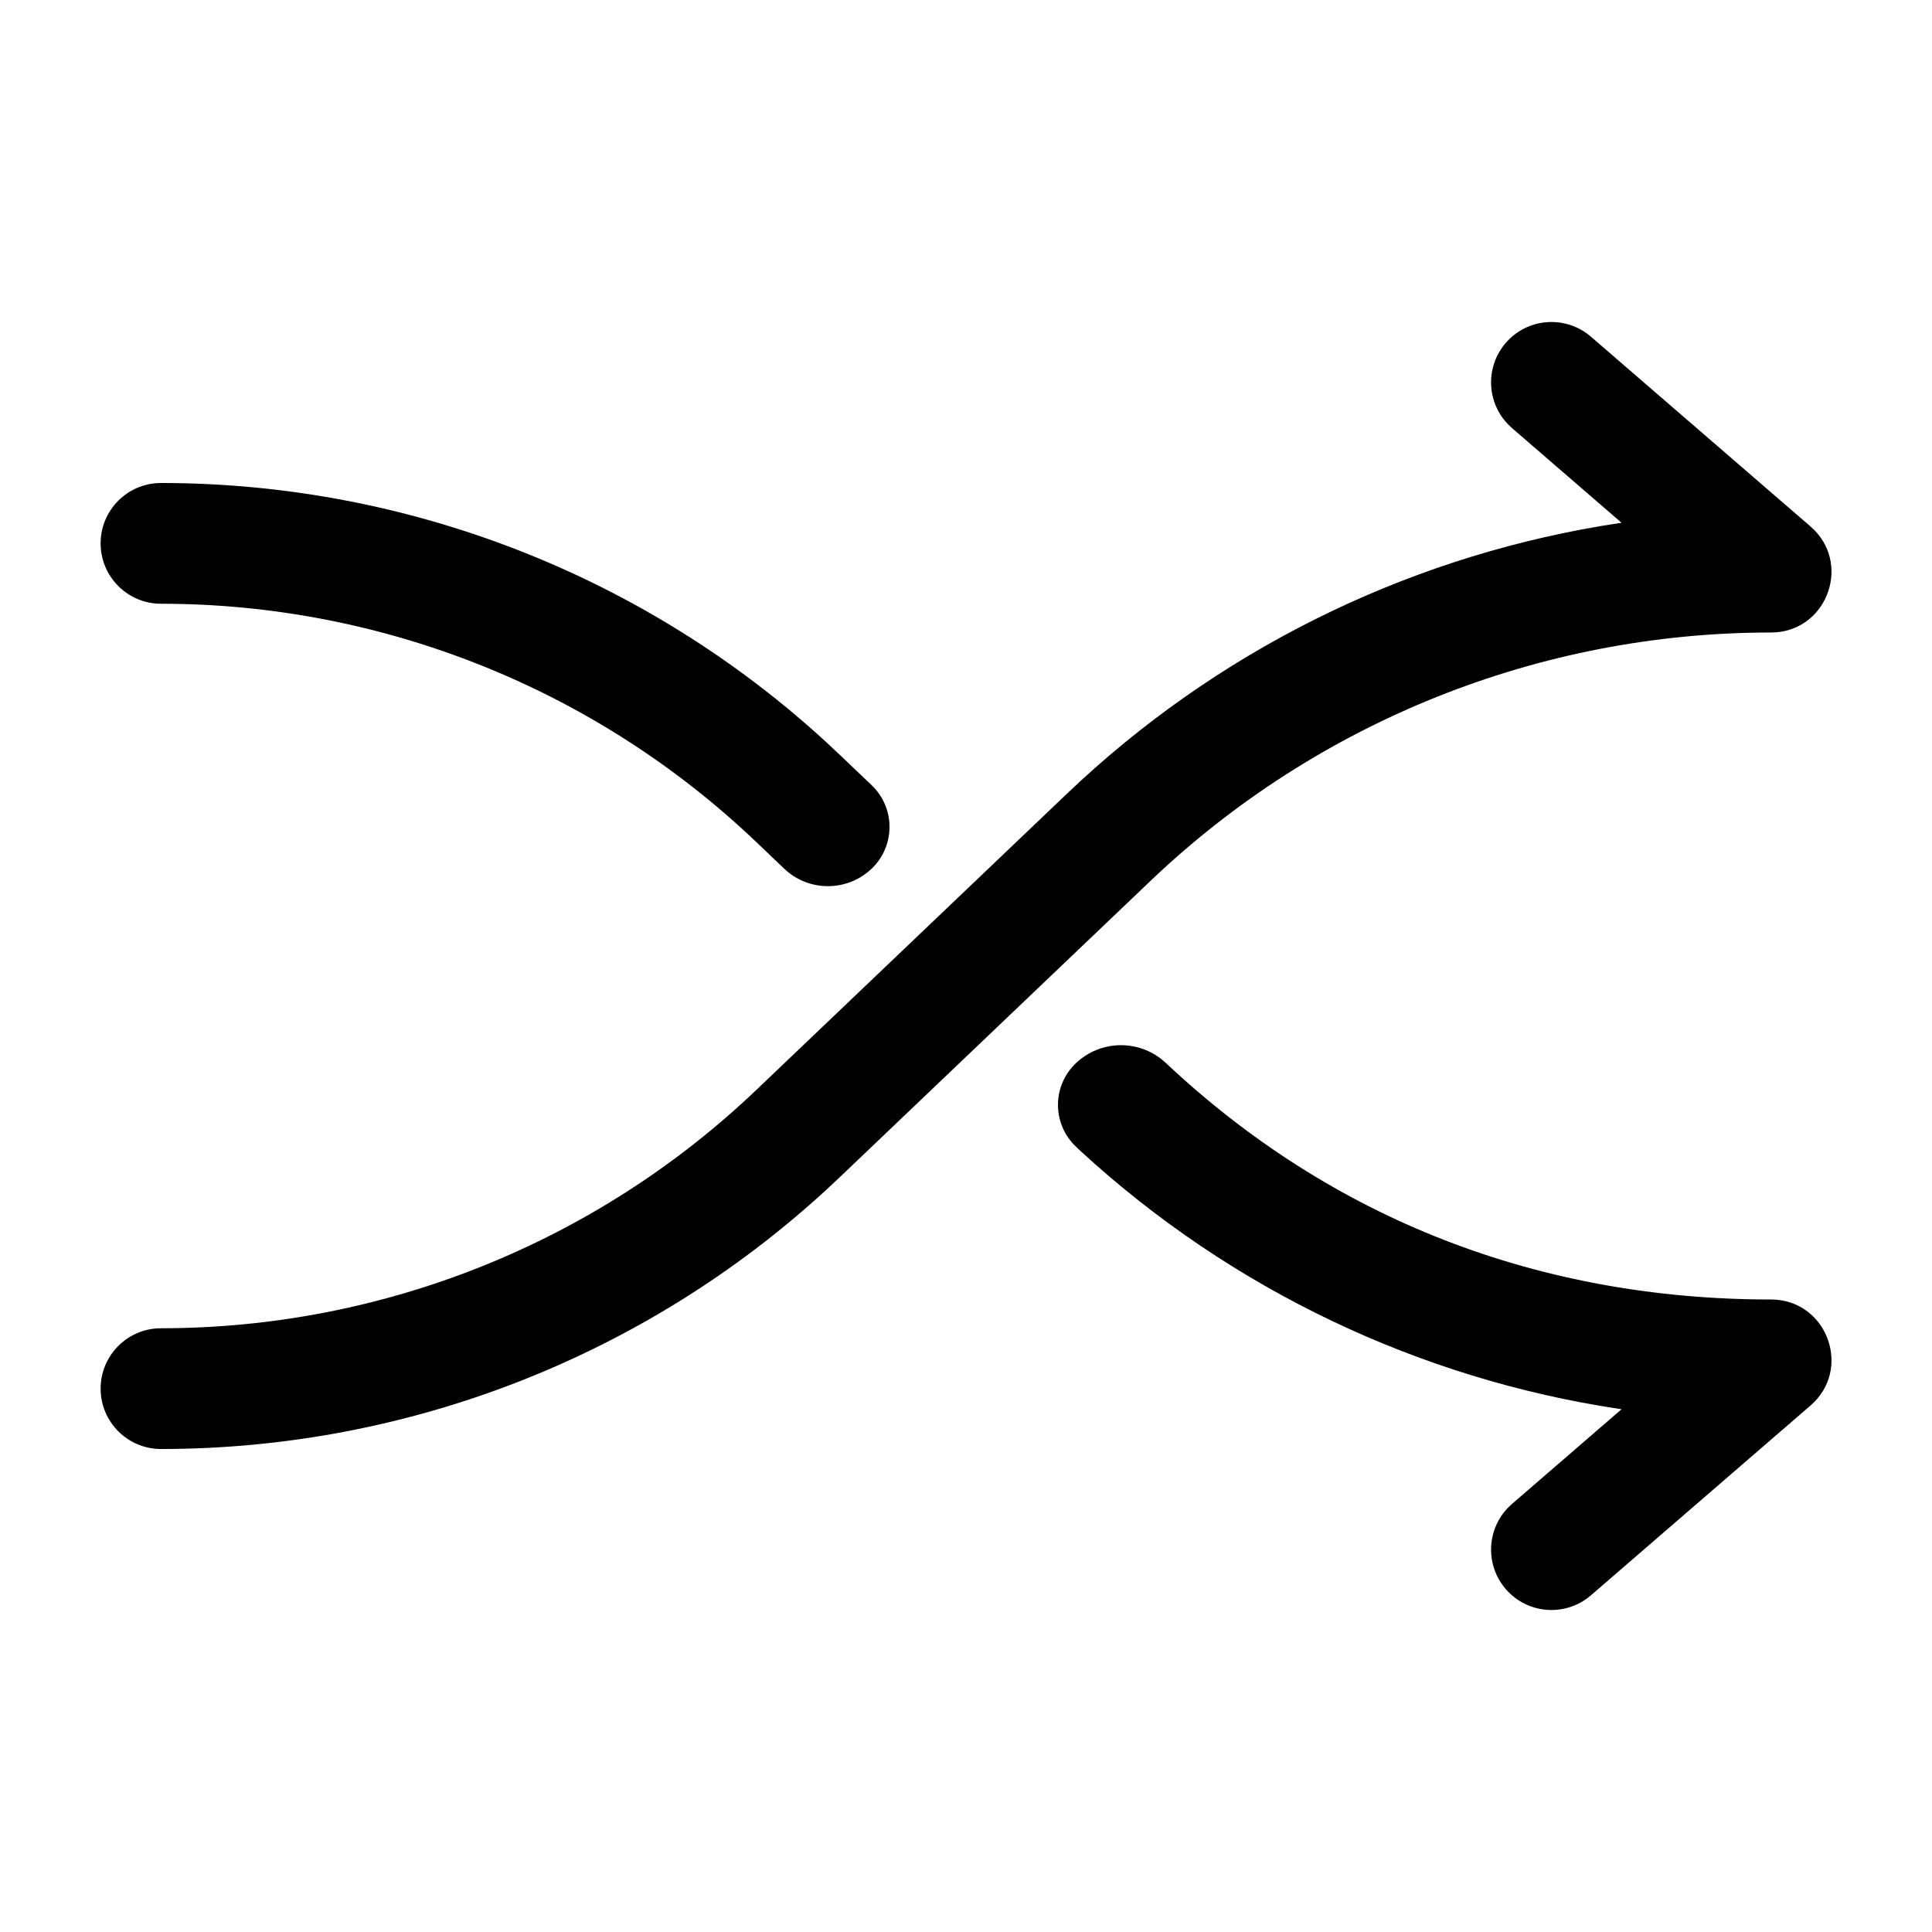 <svg xmlns="http://www.w3.org/2000/svg"   viewBox="0 0 1024 1024">
    <path d="M617.265 562.792l.43.384c88.486 83.318 198.482 125.586 320.972 125.586 28.656 0 42.421 34.412 23.048 54.216l-2.123 1.994-116.364 100.572c-13.371 11.556-33.58 10.085-45.136-3.286-10.834-12.535-10.218-31.08.919-42.87l2.367-2.265 58.078-50.2-1.304-.188c-105.99-15.963-205.438-63.191-285.16-136.408l-2.74-2.598c-12.21-11.58-12.722-30.866-1.142-43.076.35-.369.709-.729 1.077-1.08 13.091-12.489 33.58-12.828 47.078-.78zm180.827-381.05c11.557-13.37 31.765-14.842 45.136-3.285l116.364 100.571 2.123 1.995c19.373 19.804 5.608 54.216-23.048 54.216-122.49 0-240.278 47.159-328.924 131.691l-164.69 157.05-7.33 6.856c-96.06 88.137-221.78 137.165-352.39 137.165-17.673 0-32-14.327-32-32 0-17.674 14.327-32 32-32 117.51 0 230.51-45.242 315.552-126.338l164.69-157.05 7.416-6.94c79.723-73.216 179.17-120.445 285.161-136.407l1.304-.188-58.078-50.2-2.367-2.265c-11.137-11.791-11.753-30.335-.919-42.87zM85.333 256c130.61 0 256.33 49.028 352.39 137.165l7.33 6.856 16.943 16.159c12.212 11.646 12.671 30.987 1.025 43.2-.334.35-.676.692-1.026 1.025-12.981 12.378-33.396 12.375-46.373-.006l-14.737-14.061C315.843 365.242 202.844 320 85.333 320c-17.673 0-32-14.327-32-32 0-17.673 14.327-32 32-32z"/>
</svg>
